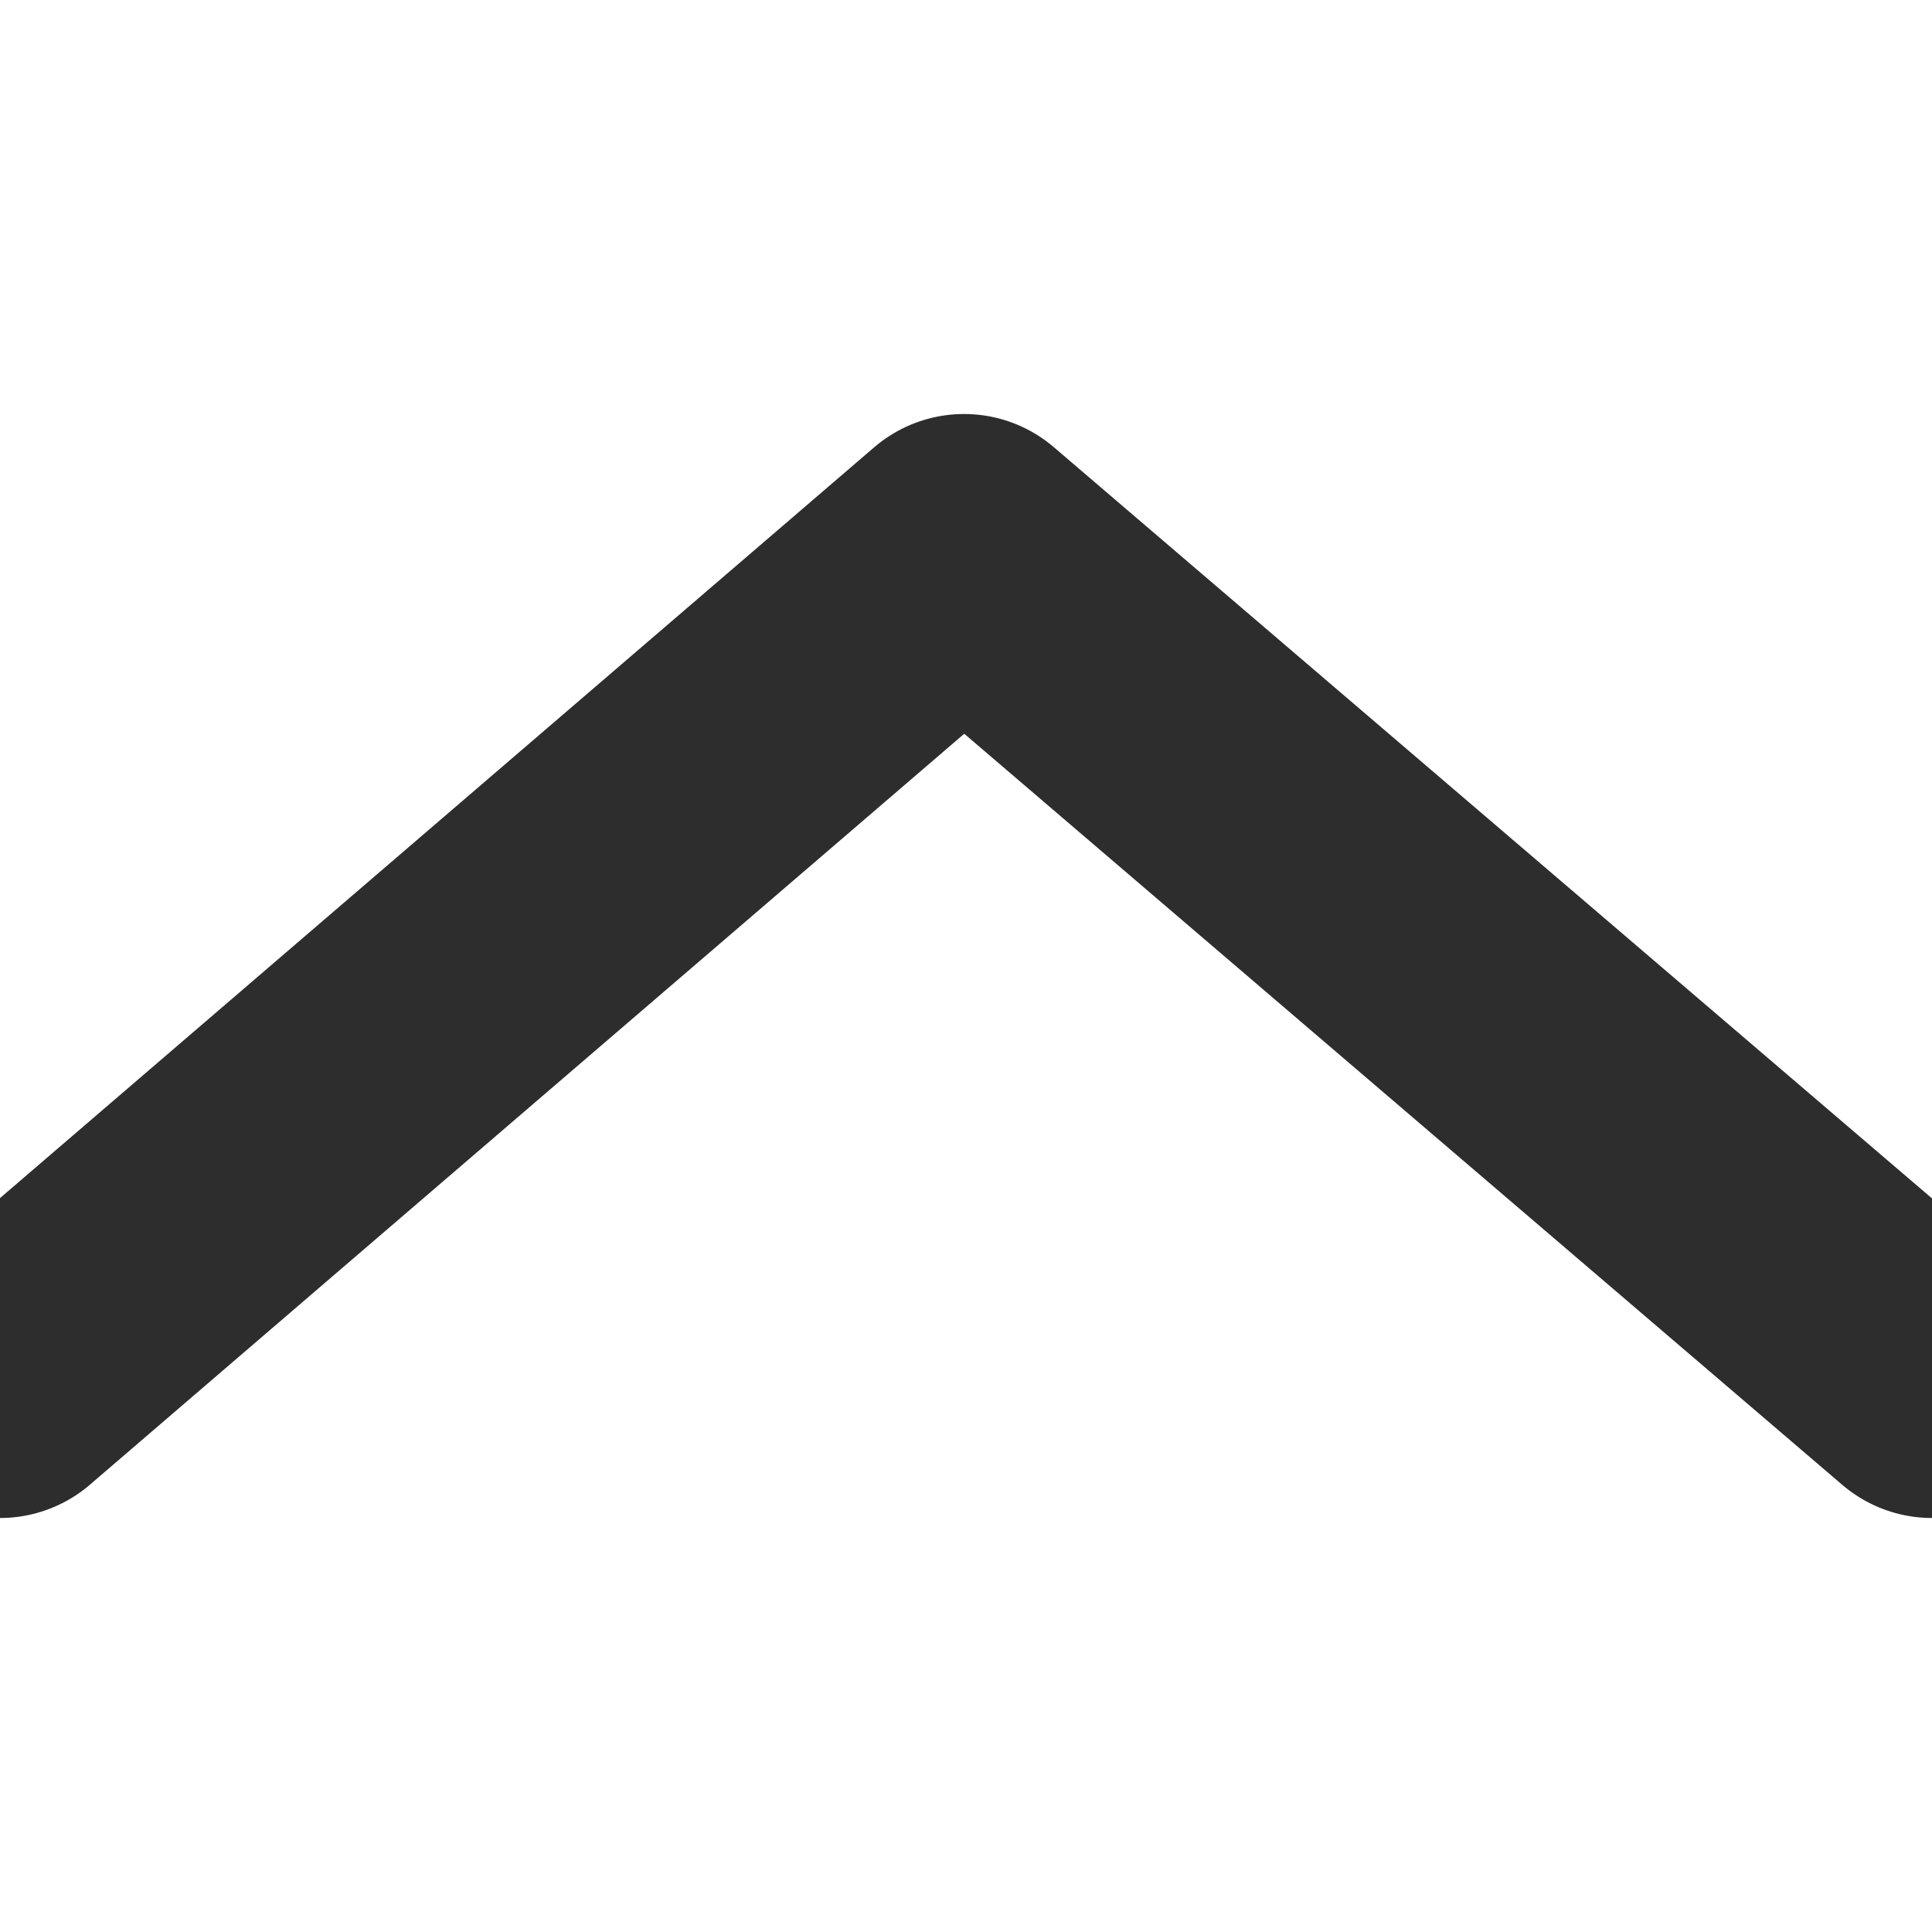 <?xml version="1.0" encoding="UTF-8"?>
<svg width="7px" height="7px" viewBox="0 0 7 7" version="1.1" xmlns="http://www.w3.org/2000/svg" xmlns:xlink="http://www.w3.org/1999/xlink">
    <!-- Generator: Sketch 53.2 (72643) - https://sketchapp.com -->
    <title>Assets / Icons / Chevron / up</title>
    <desc>Created with Sketch.</desc>
    <g id="Assets-/-Icons-/-Chevron-/-up" stroke="none" stroke-width="1" fill="none" fill-rule="evenodd" stroke-linecap="round" stroke-linejoin="round">
        <polyline id="Stroke-40" stroke="#2D2D2D" transform="translate(3.5, 3.5) rotate(-180) translate(-3.5, -3.5) " points="0 2 3.507 5 7 2"></polyline>
    </g>
</svg>